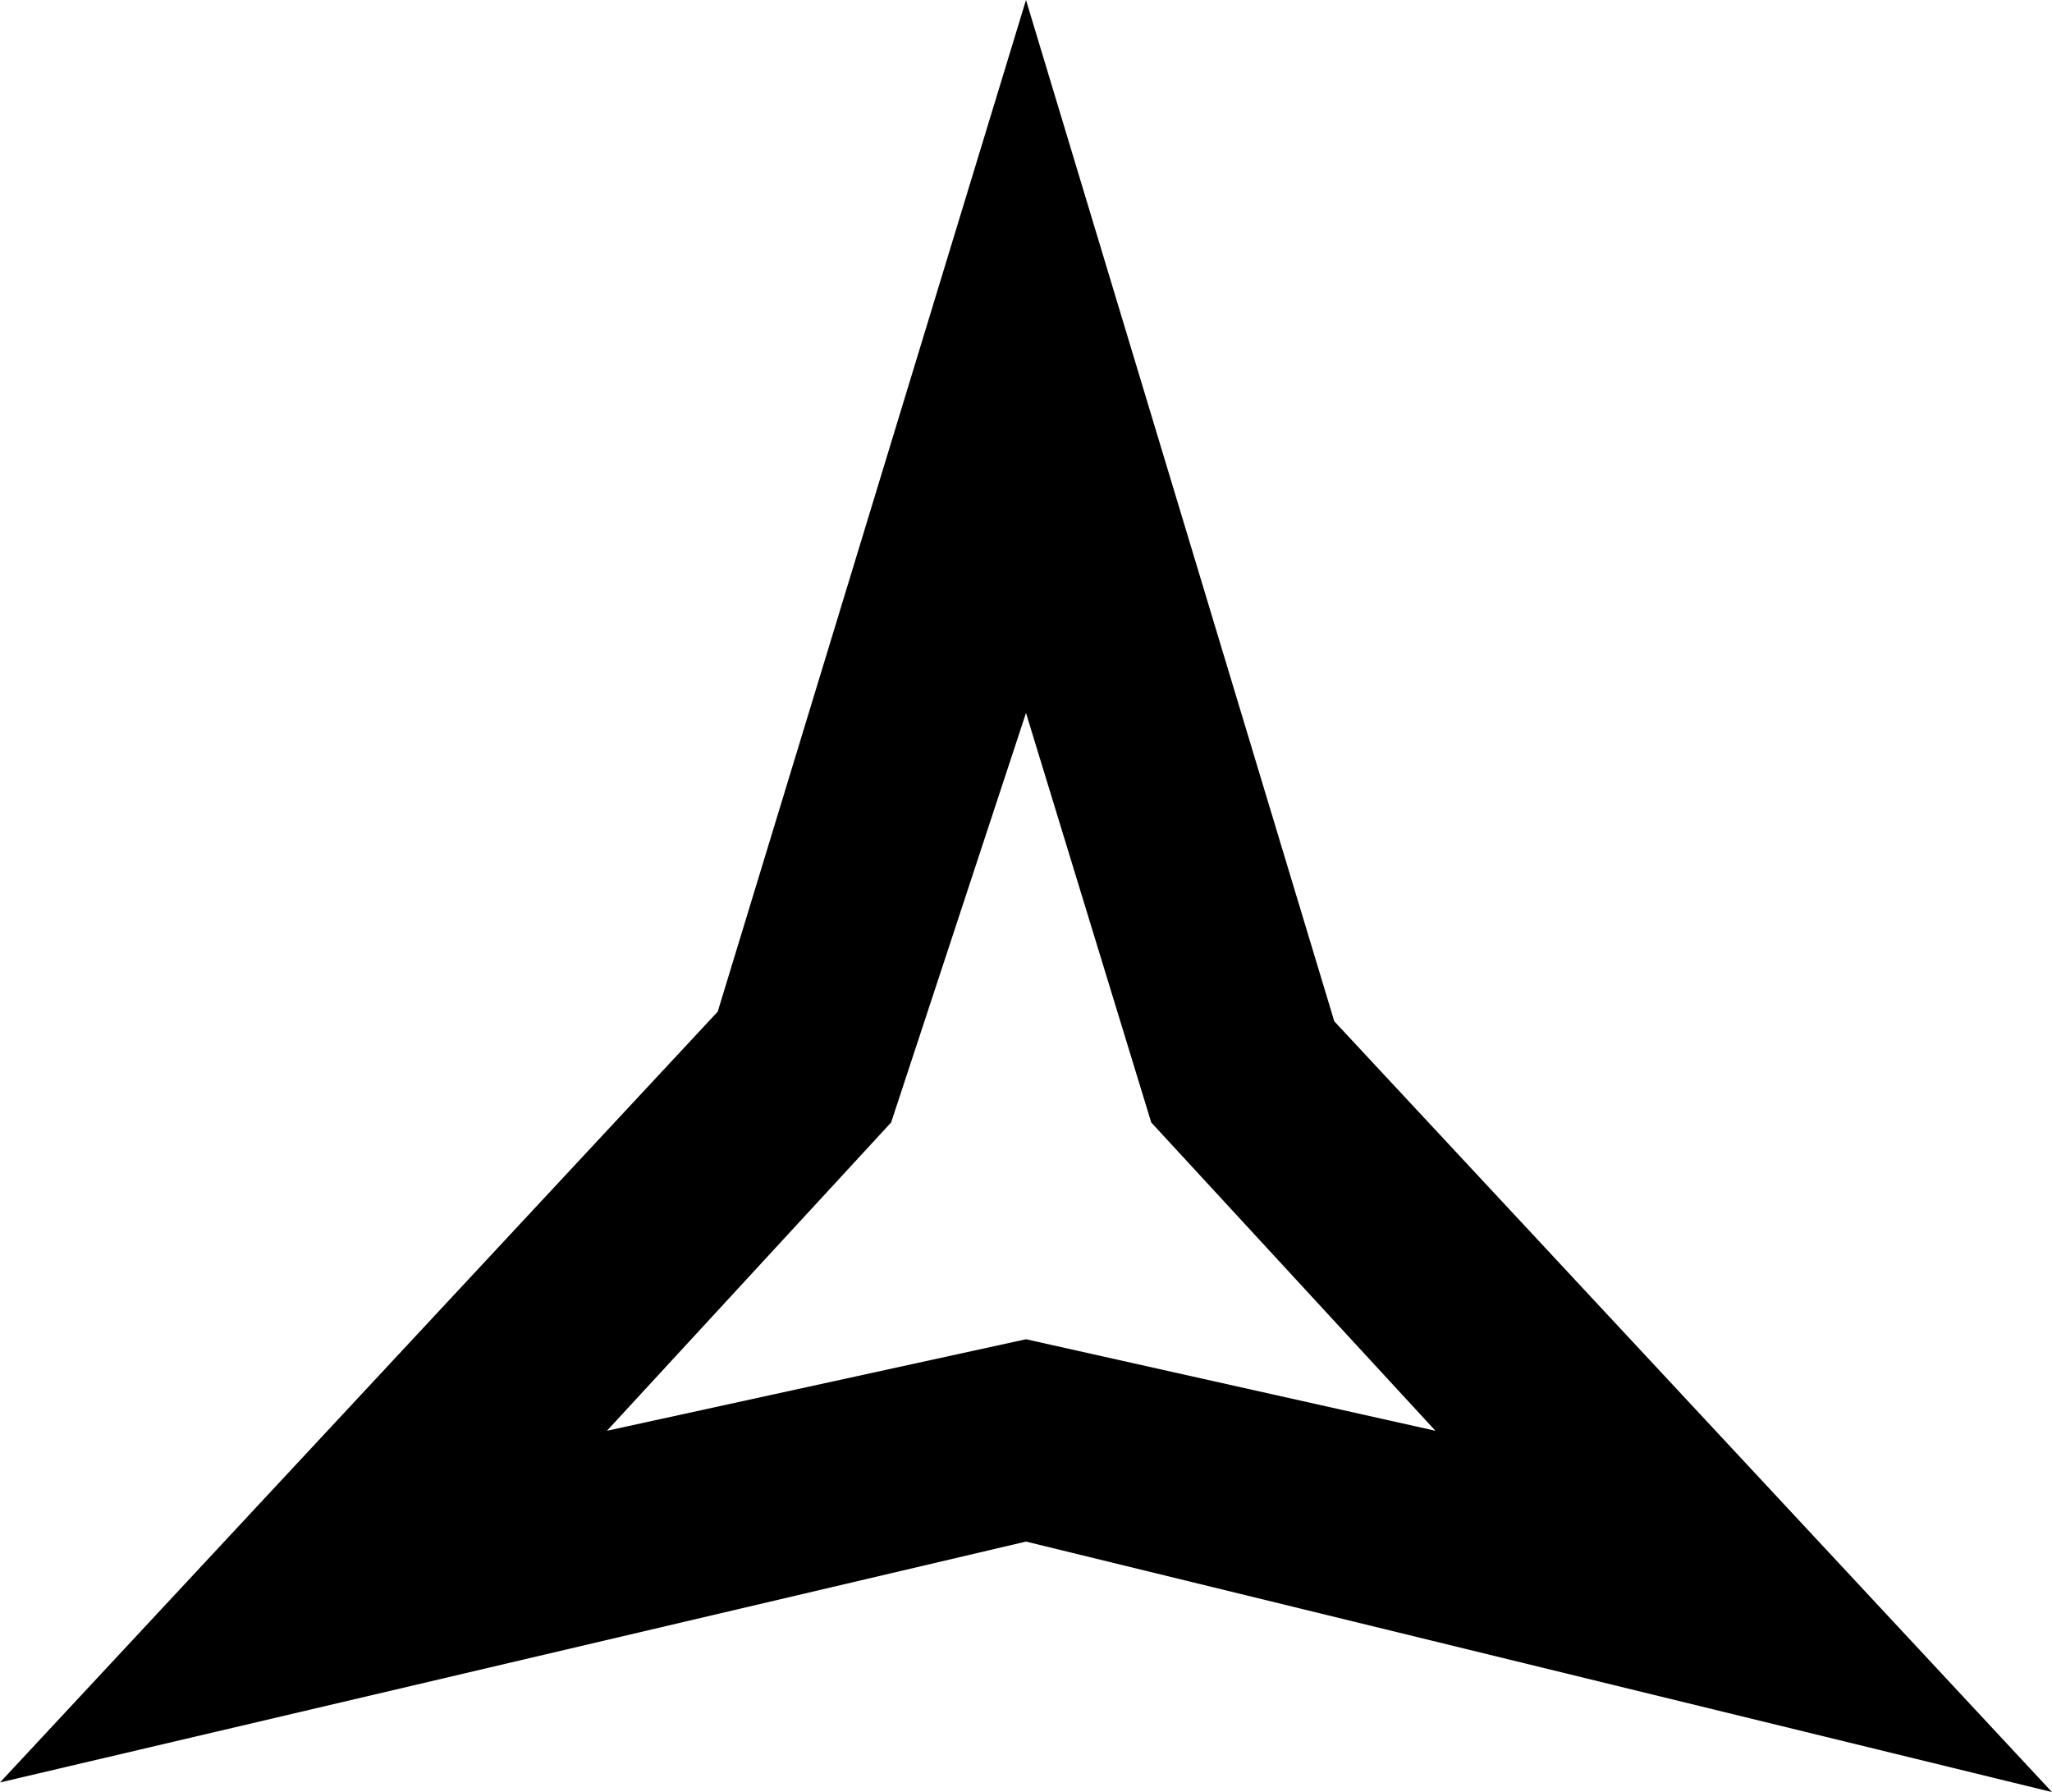 <svg xmlns="http://www.w3.org/2000/svg" viewBox="43 21 426 372">
      <g transform="scale(1 -1) translate(0 -414)">
        <path d="M256 245 282 160 341 96 256 115 169 96 228 160ZM256 393 192 183 43 23 256 73 469 21 320 181Z" />
      </g>
    </svg>